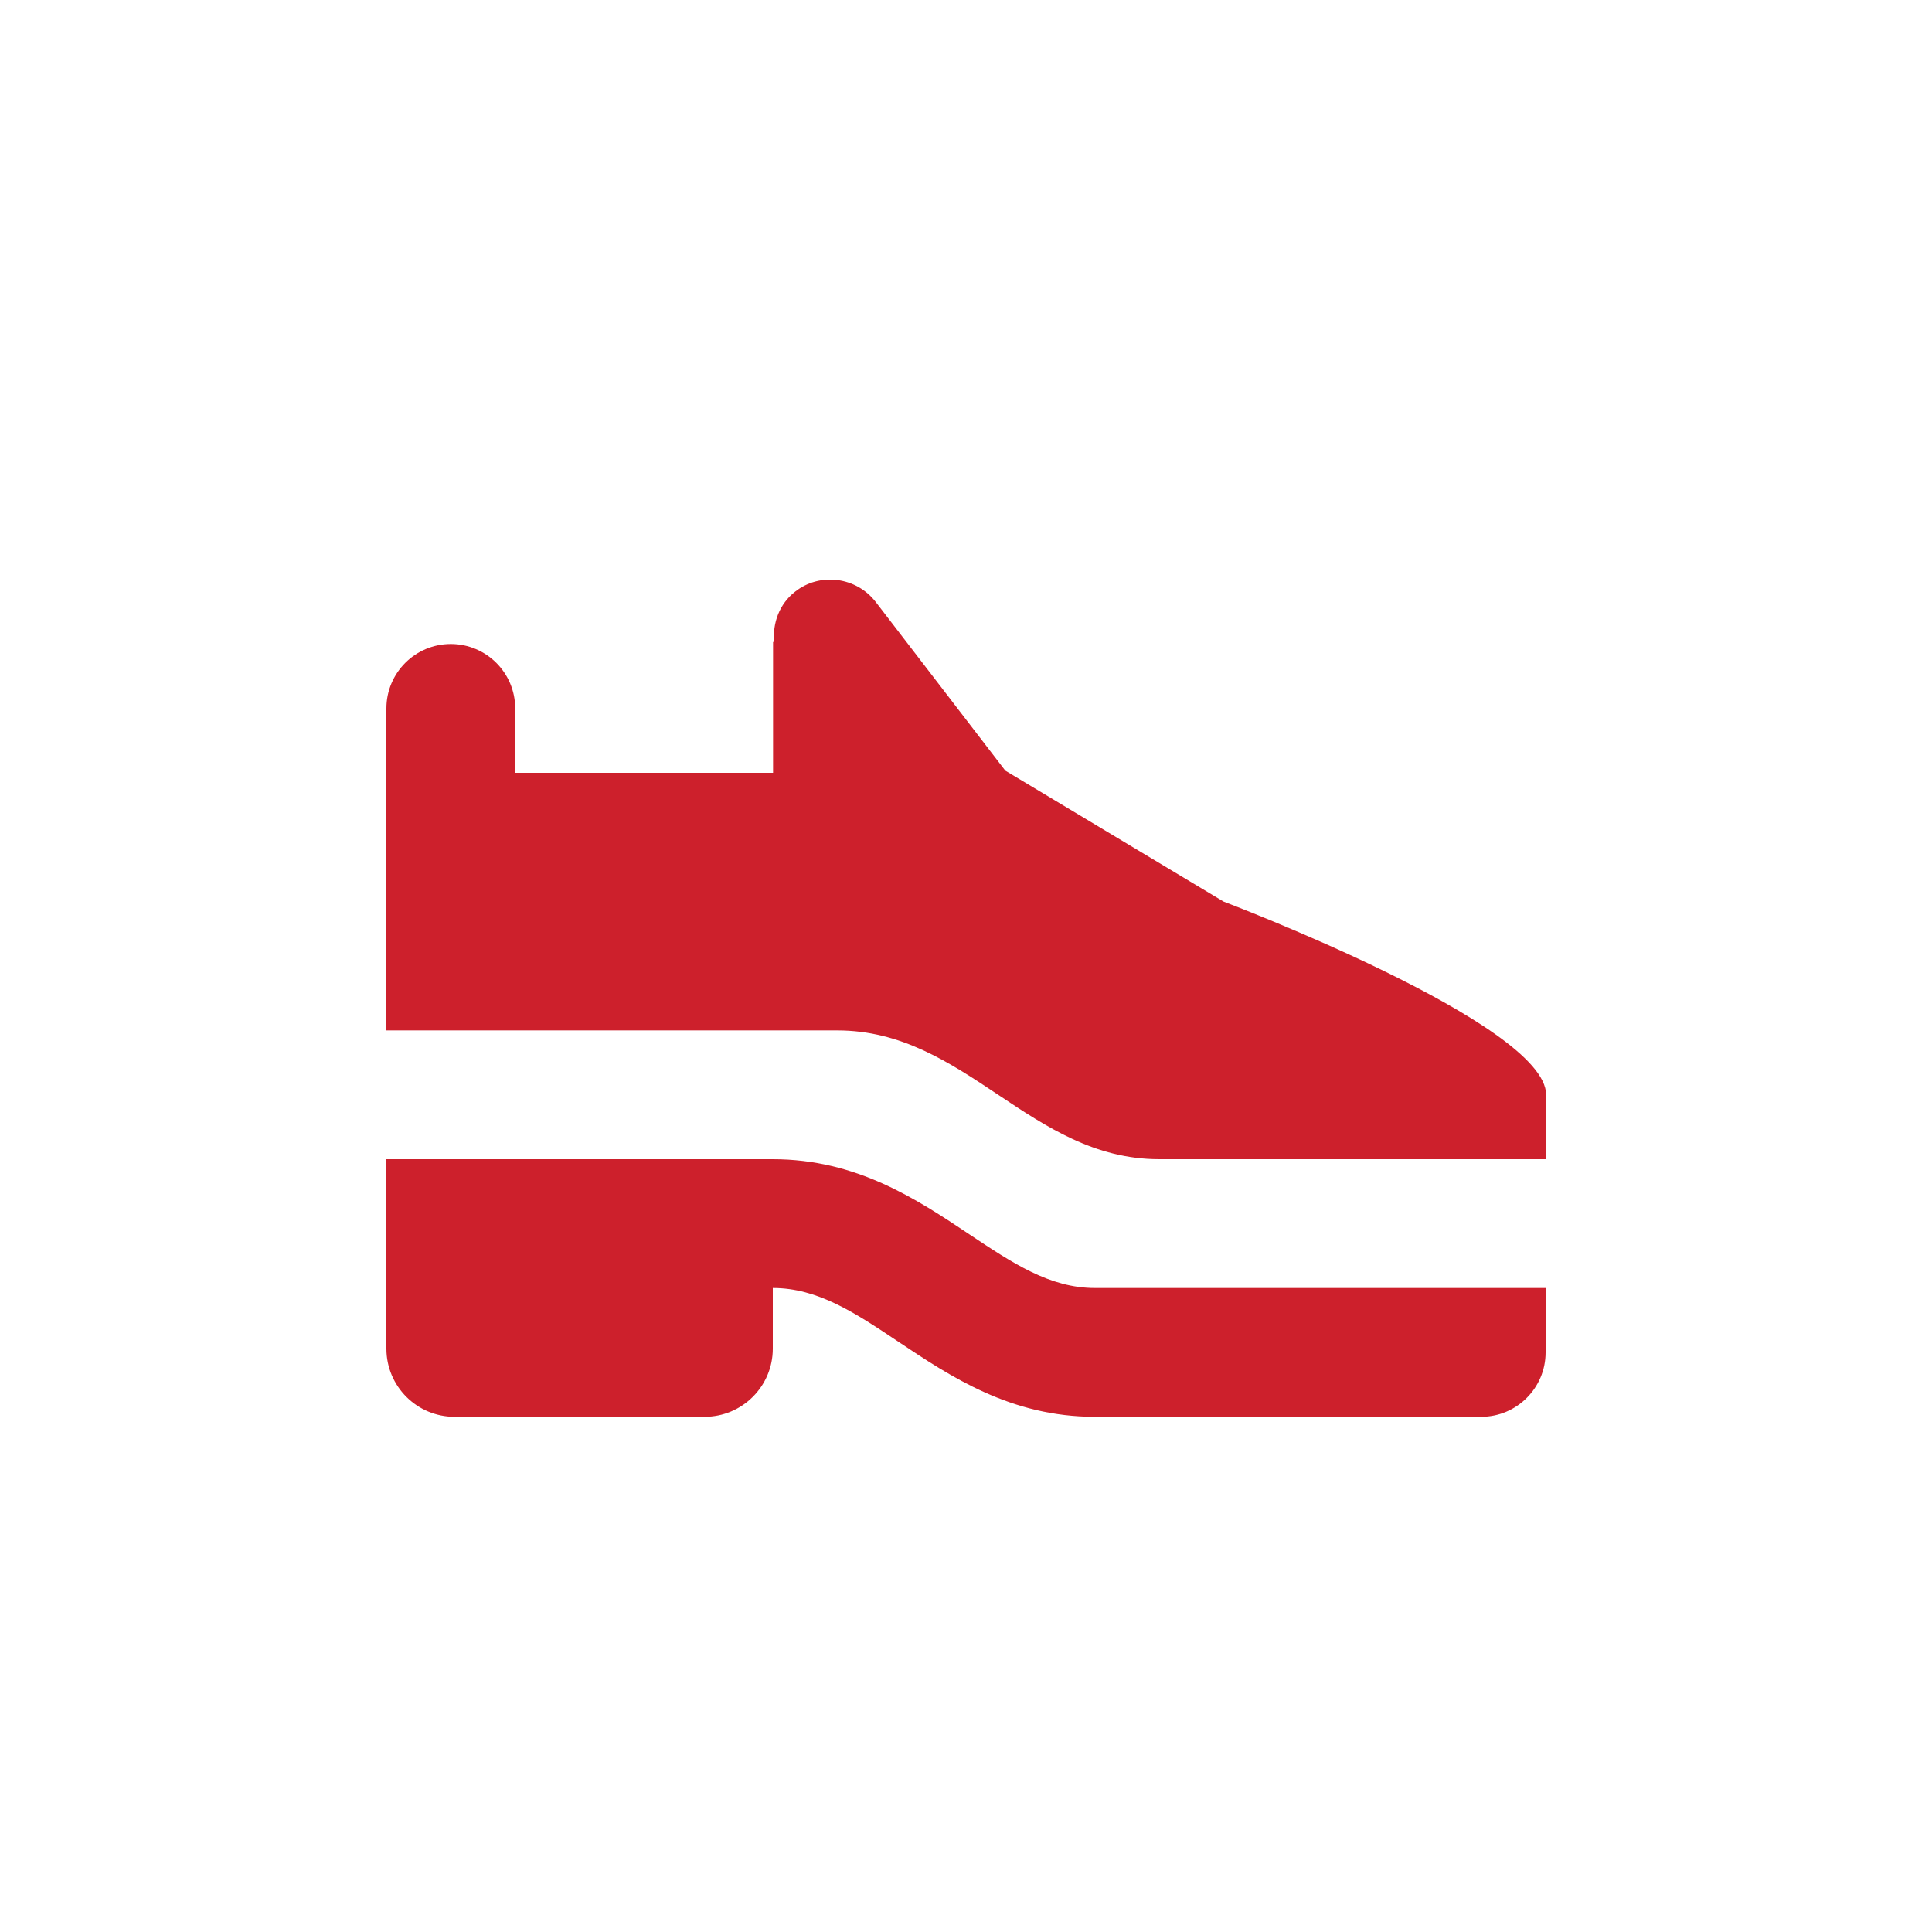 <svg xmlns="http://www.w3.org/2000/svg" viewBox="0 0 15 15" height="15" width="15"><title>shoe-11.svg</title><rect fill="none" x="0" y="0" width="15" height="15"></rect><path fill="#cd202c" transform="translate(2 2)" d="M7.5,5L5.805,3.983L4.801,2.676c-0.151-0.198-0.435-0.234-0.627-0.083c-0.124,0.096-0.176,0.245-0.164,0.391
		H4.002V4H2V3.5C2,3.224,1.776,3,1.5,3S1,3.224,1,3.5V4v1v1h3.5C5.5,6,6,7,7,7c1.038,0,3,0,3,0l0.004-0.5
		C10.004,5.946,7.5,5,7.5,5z"></path><path fill="#cd202c" transform="translate(2 2)" d="M5.527,7.584C5.117,7.31,4.651,7,4,7H1v1.471C1,8.763,1.237,9,1.529,9h1.941C3.763,9,4,8.763,4,8.471V8
		c0.349,0,0.638,0.192,0.973,0.416C5.383,8.69,5.849,9,6.5,9h3C9.776,9,10,8.776,10,8.5V8H6.5
		C6.151,8,5.862,7.807,5.527,7.584z"></path></svg>